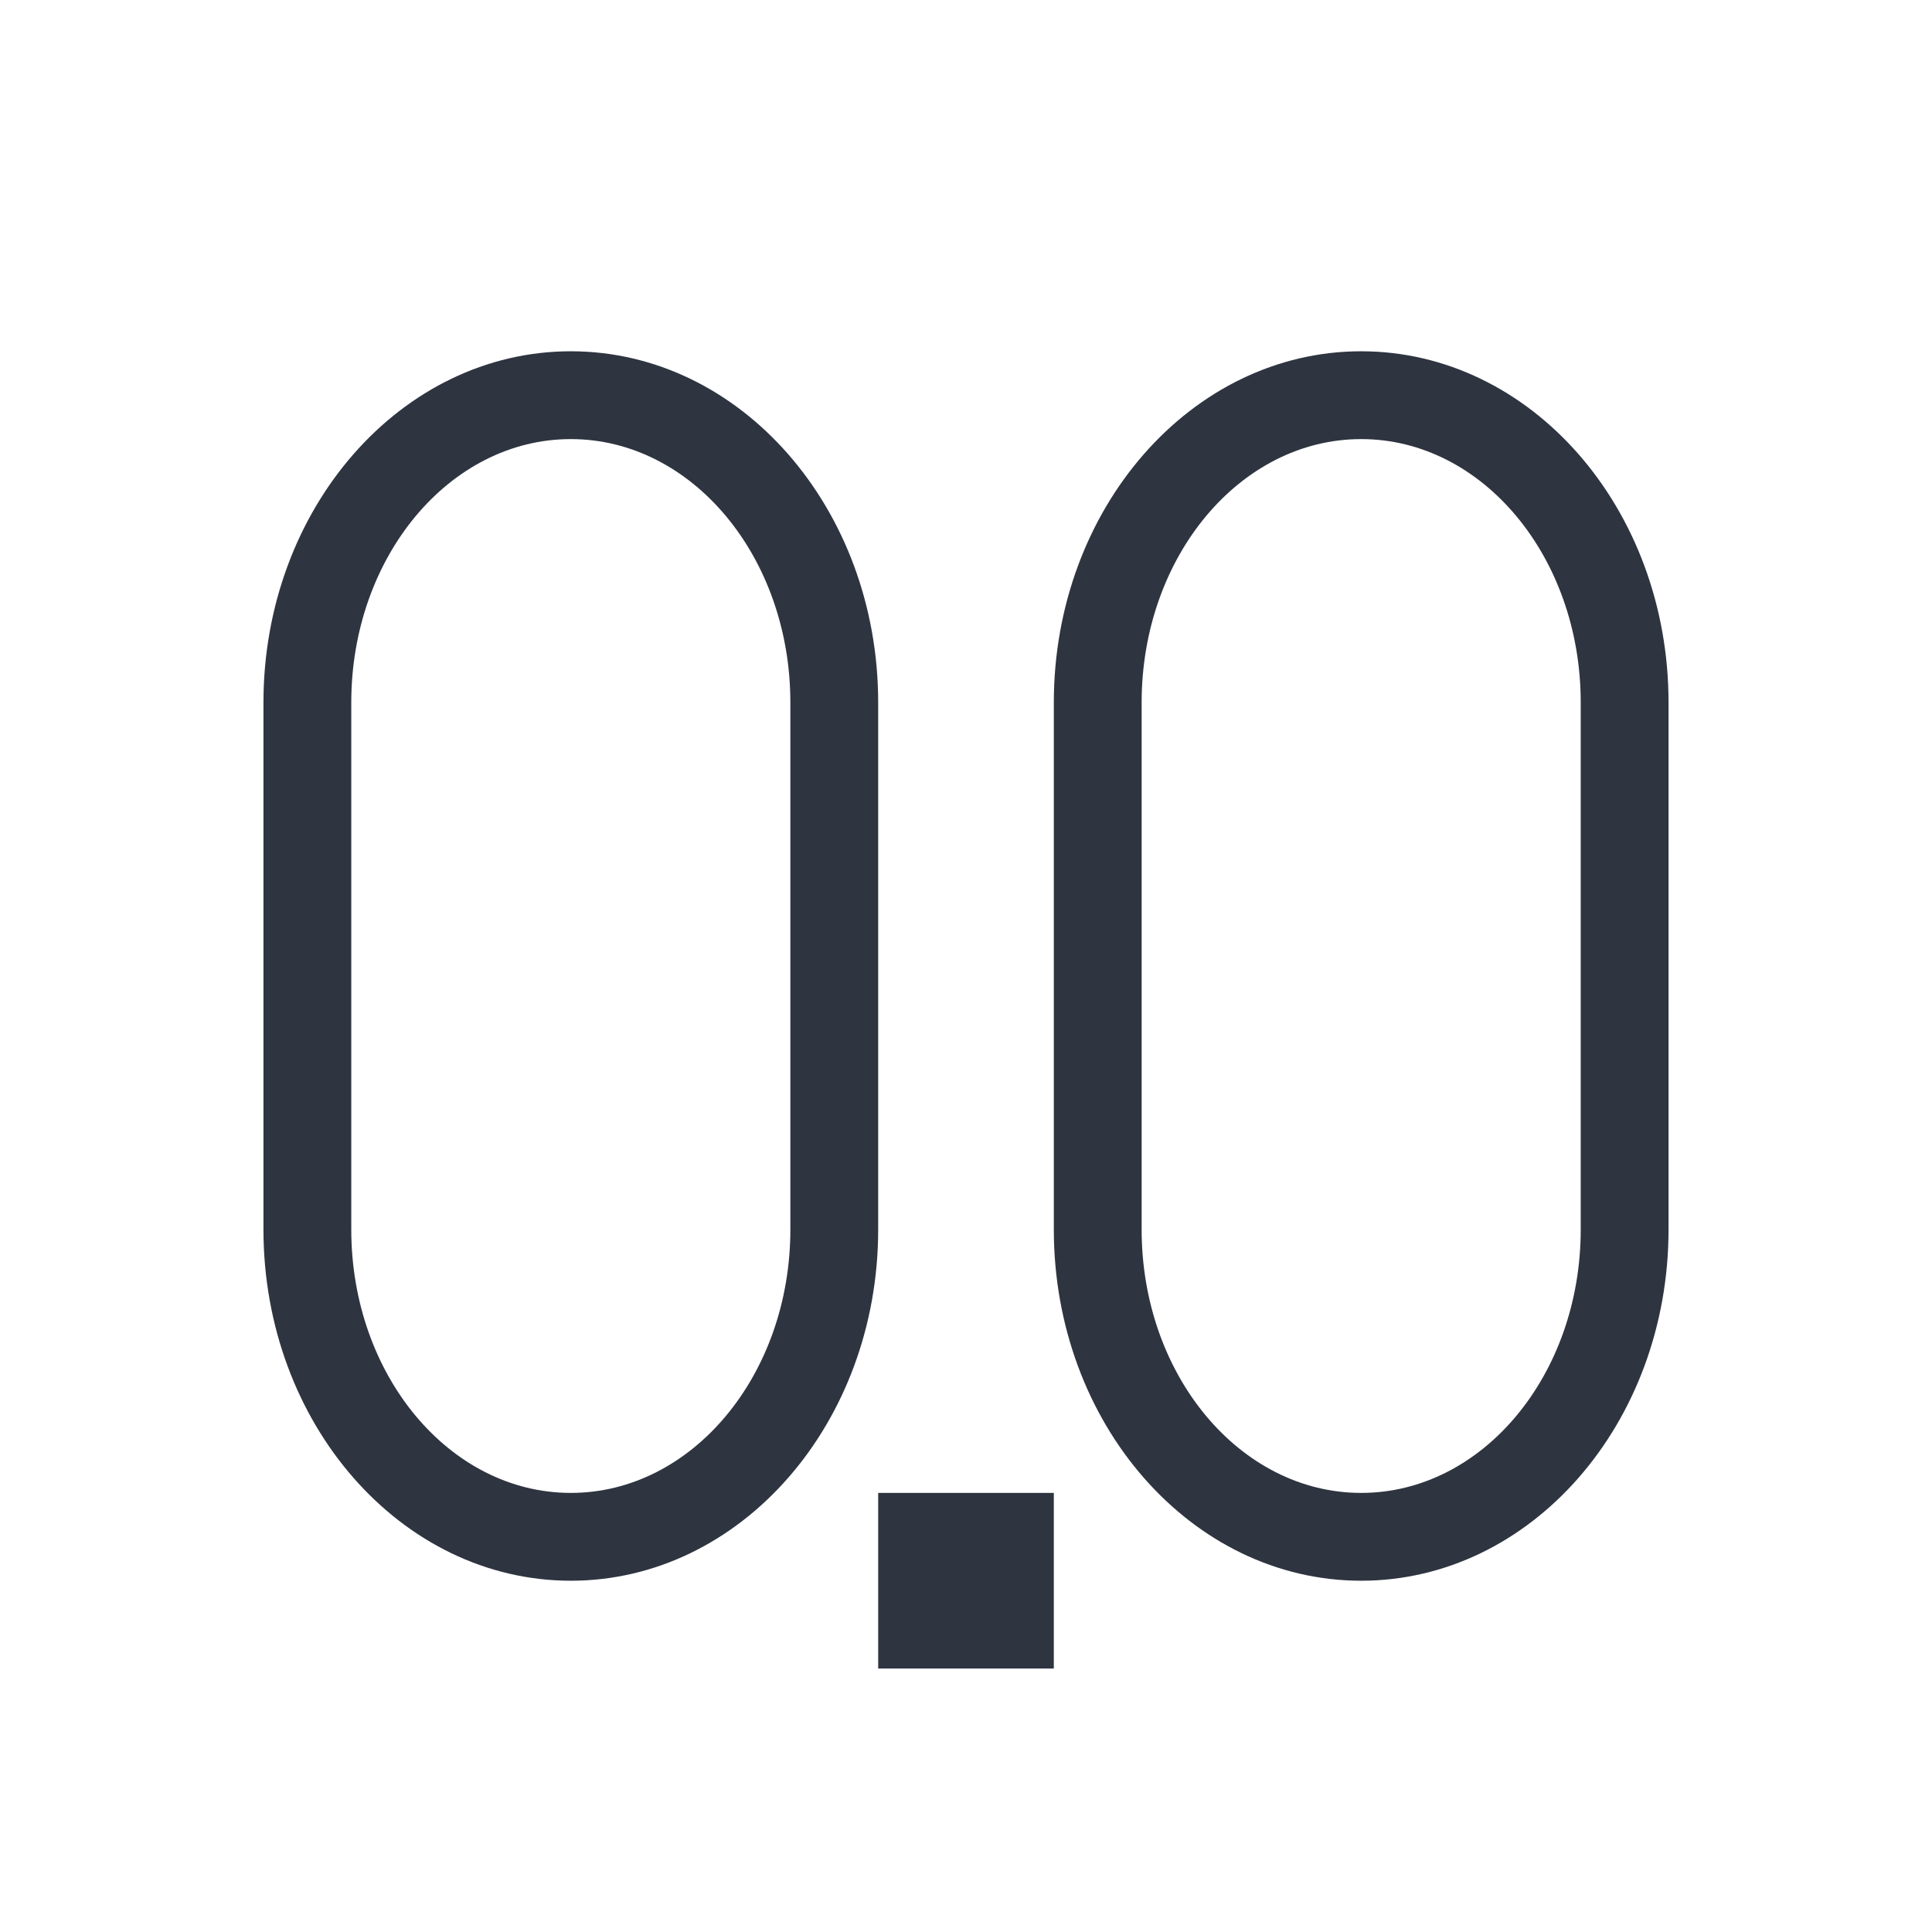 <svg xmlns="http://www.w3.org/2000/svg" version="1.1" viewBox="0 0 22 22">
 <defs>
  <style id="current-color-scheme" type="text/css">
   .ColorScheme-Text { color:#2e3440; } .ColorScheme-Highlight { color:#88c0d0; } .ColorScheme-NeutralText { color:#d08770; } .ColorScheme-PositiveText { color:#a3be8c; } .ColorScheme-NegativeText { color:#bf616a; }
  </style>
 </defs>
 <path class="ColorScheme-Text" d="m6.5 4c-1.933 0-3.5 1.791-3.5 4v6c0 2.209 1.567 4 3.5 4s3.5-1.791 3.5-4v-6c0-2.209-1.567-4-3.5-4zm9 0c-1.933 0-3.5 1.791-3.5 4v6c0 2.209 1.567 4 3.5 4s3.5-1.791 3.5-4v-6c0-2.209-1.567-4-3.5-4zm-9 1c1.381 0 2.5 1.343 2.5 3v6c0 1.657-1.119 3-2.5 3s-2.5-1.343-2.5-3v-6c0-1.657 1.119-3 2.5-3zm9 0c1.381 0 2.5 1.343 2.5 3v6c0 1.657-1.119 3-2.5 3s-2.5-1.343-2.5-3v-6c0-1.657 1.119-3 2.5-3zm-5.5 12v2h2v-2z" fill="currentColor" />
</svg>